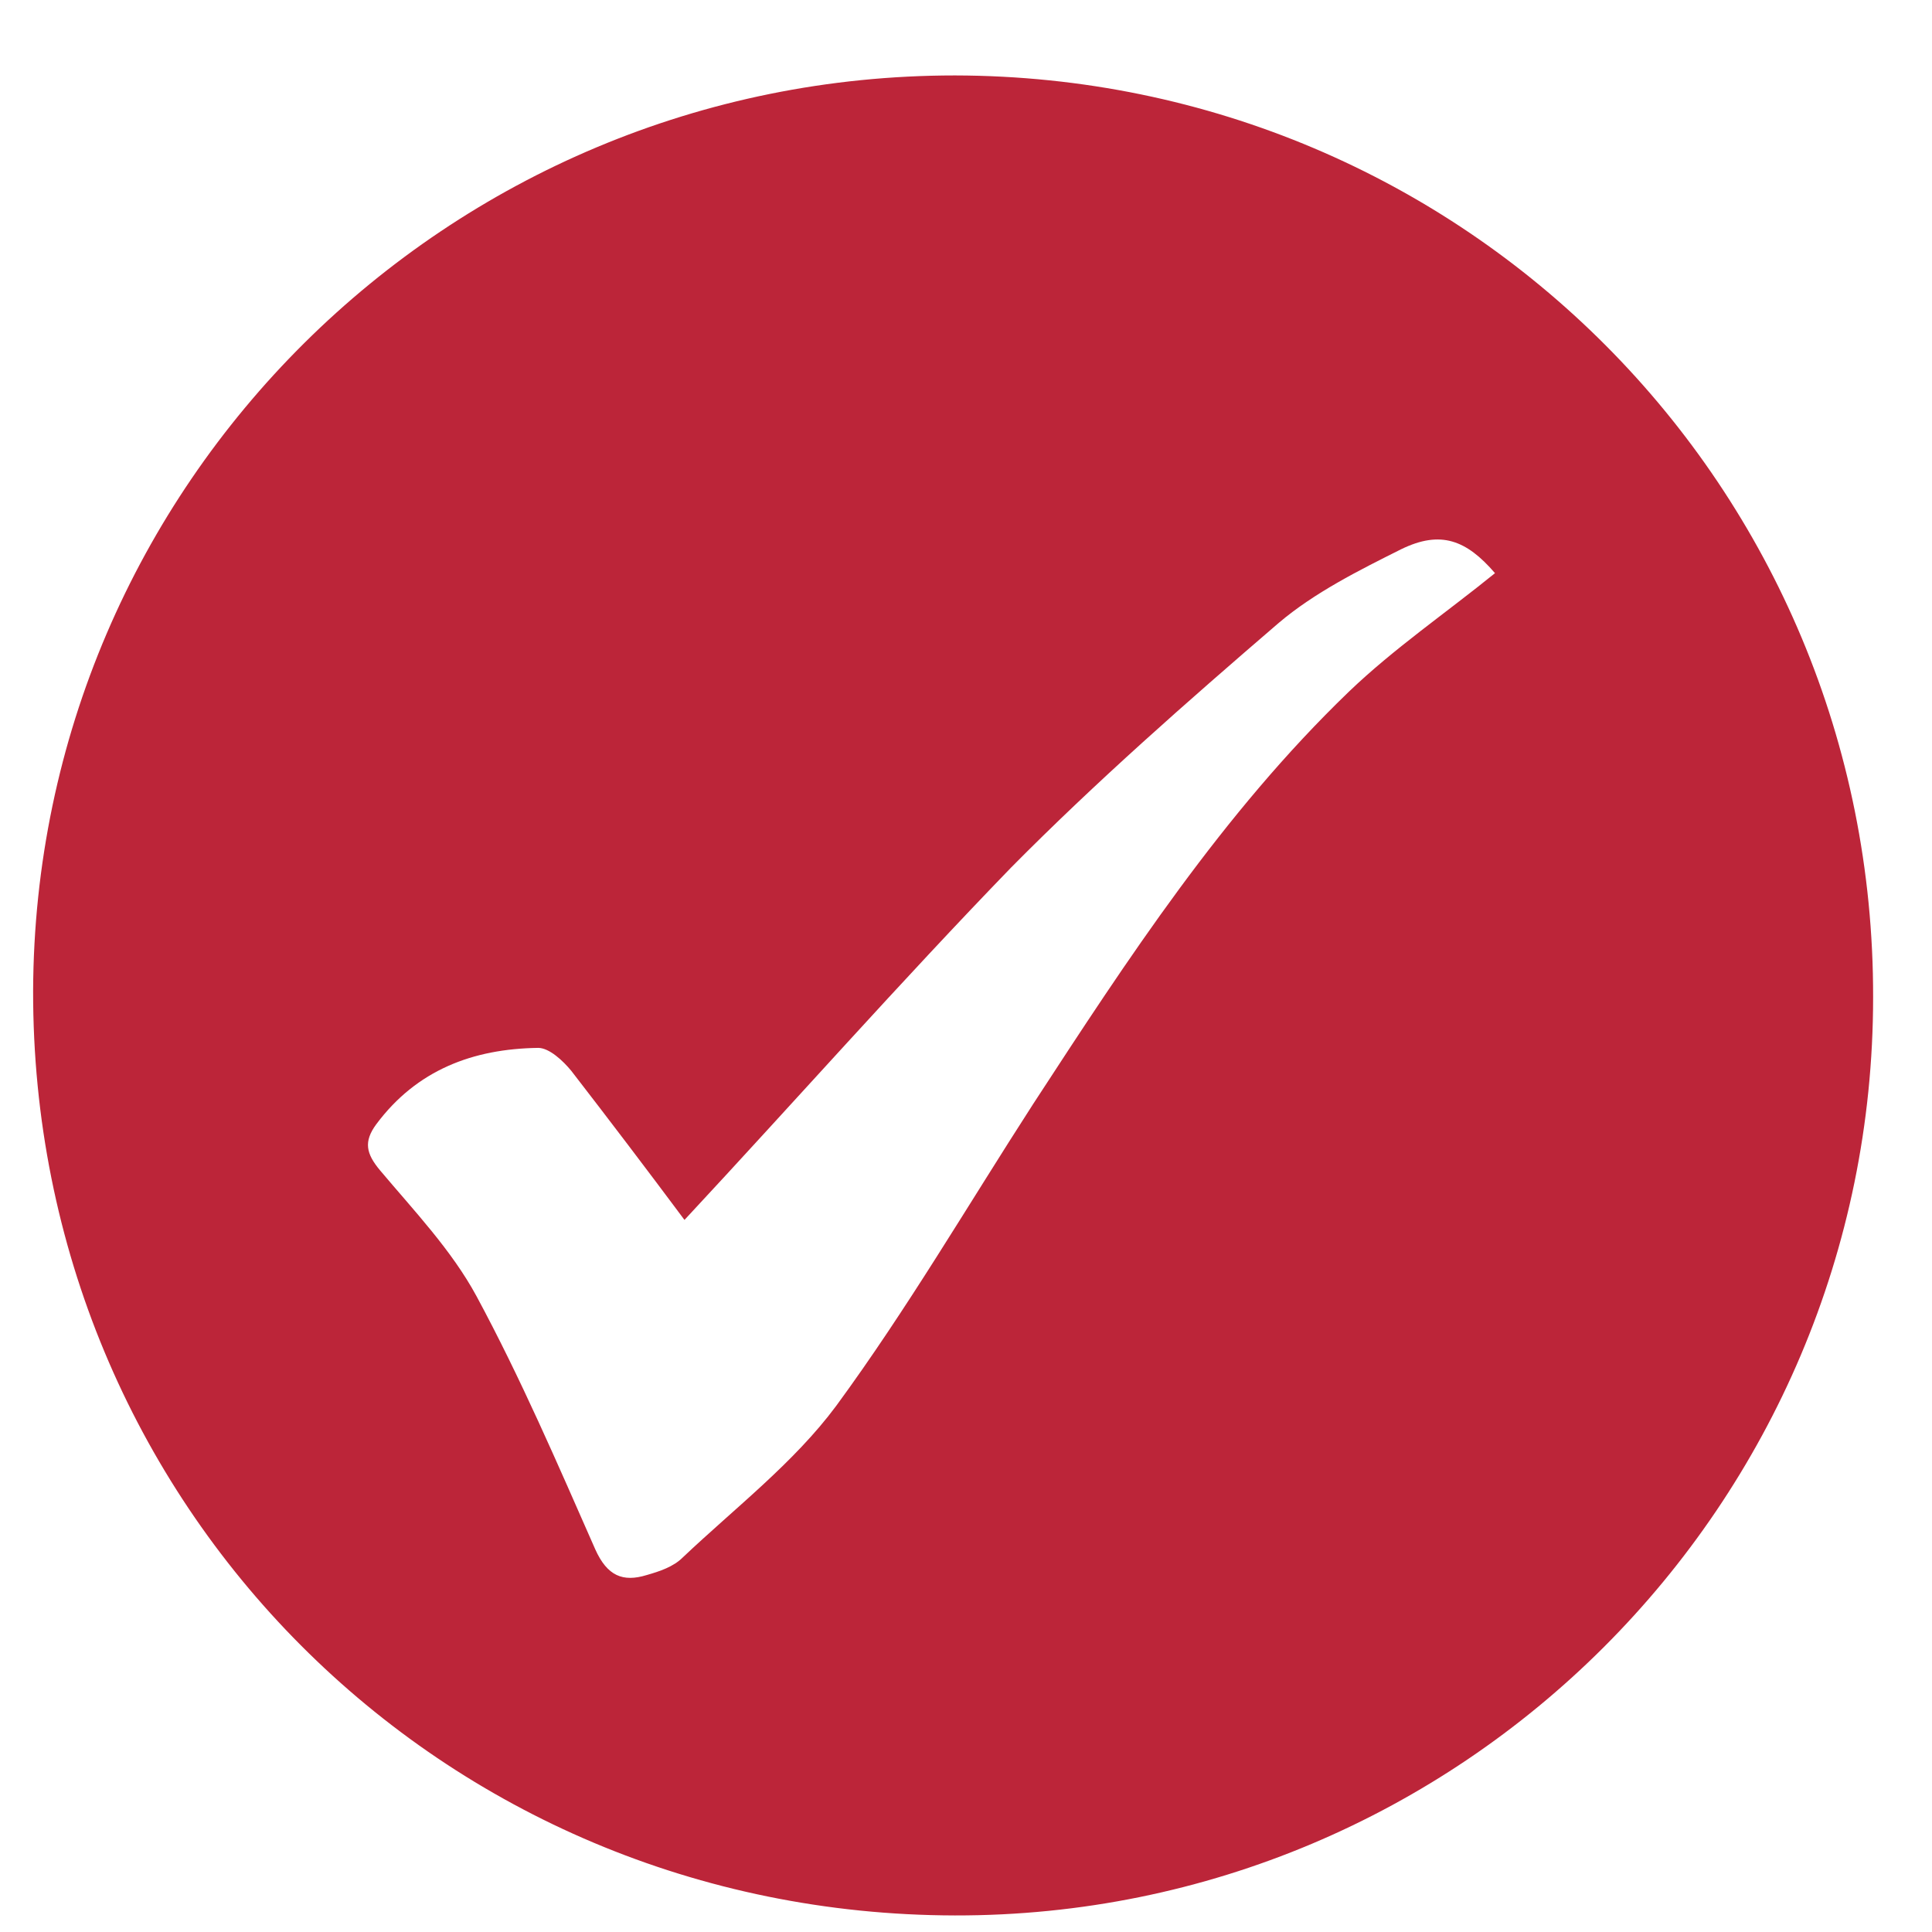 <svg width="21" height="21" viewBox="0 0 21 21" fill="none" xmlns="http://www.w3.org/2000/svg">
<path d="M10.38 0.82C15.92 0.83 20.37 5.29 20.36 10.84C20.36 16.36 15.88 20.83 10.38 20.82C4.79 20.81 0.35 16.35 0.36 10.77C0.38 5.26 4.86 0.82 10.38 0.82ZM7.44 13.26C7.03 12.71 6.62 12.17 6.21 11.64C6.12 11.53 5.97 11.39 5.85 11.39C5.14 11.4 4.53 11.63 4.09 12.22C3.95 12.41 3.98 12.54 4.13 12.72C4.5 13.16 4.91 13.59 5.18 14.09C5.66 14.98 6.06 15.91 6.47 16.84C6.6 17.13 6.77 17.2 7.03 17.12C7.17 17.08 7.32 17.03 7.42 16.93C7.99 16.39 8.63 15.9 9.09 15.28C9.86 14.23 10.52 13.1 11.23 12C12.26 10.42 13.29 8.84 14.66 7.52C15.15 7.05 15.72 6.66 16.25 6.23C15.94 5.87 15.66 5.76 15.23 5.97C14.77 6.2 14.29 6.44 13.9 6.77C12.9 7.63 11.91 8.5 10.99 9.43C9.78 10.68 8.65 11.96 7.44 13.26Z" fill="#BC2539"/>
</svg>
